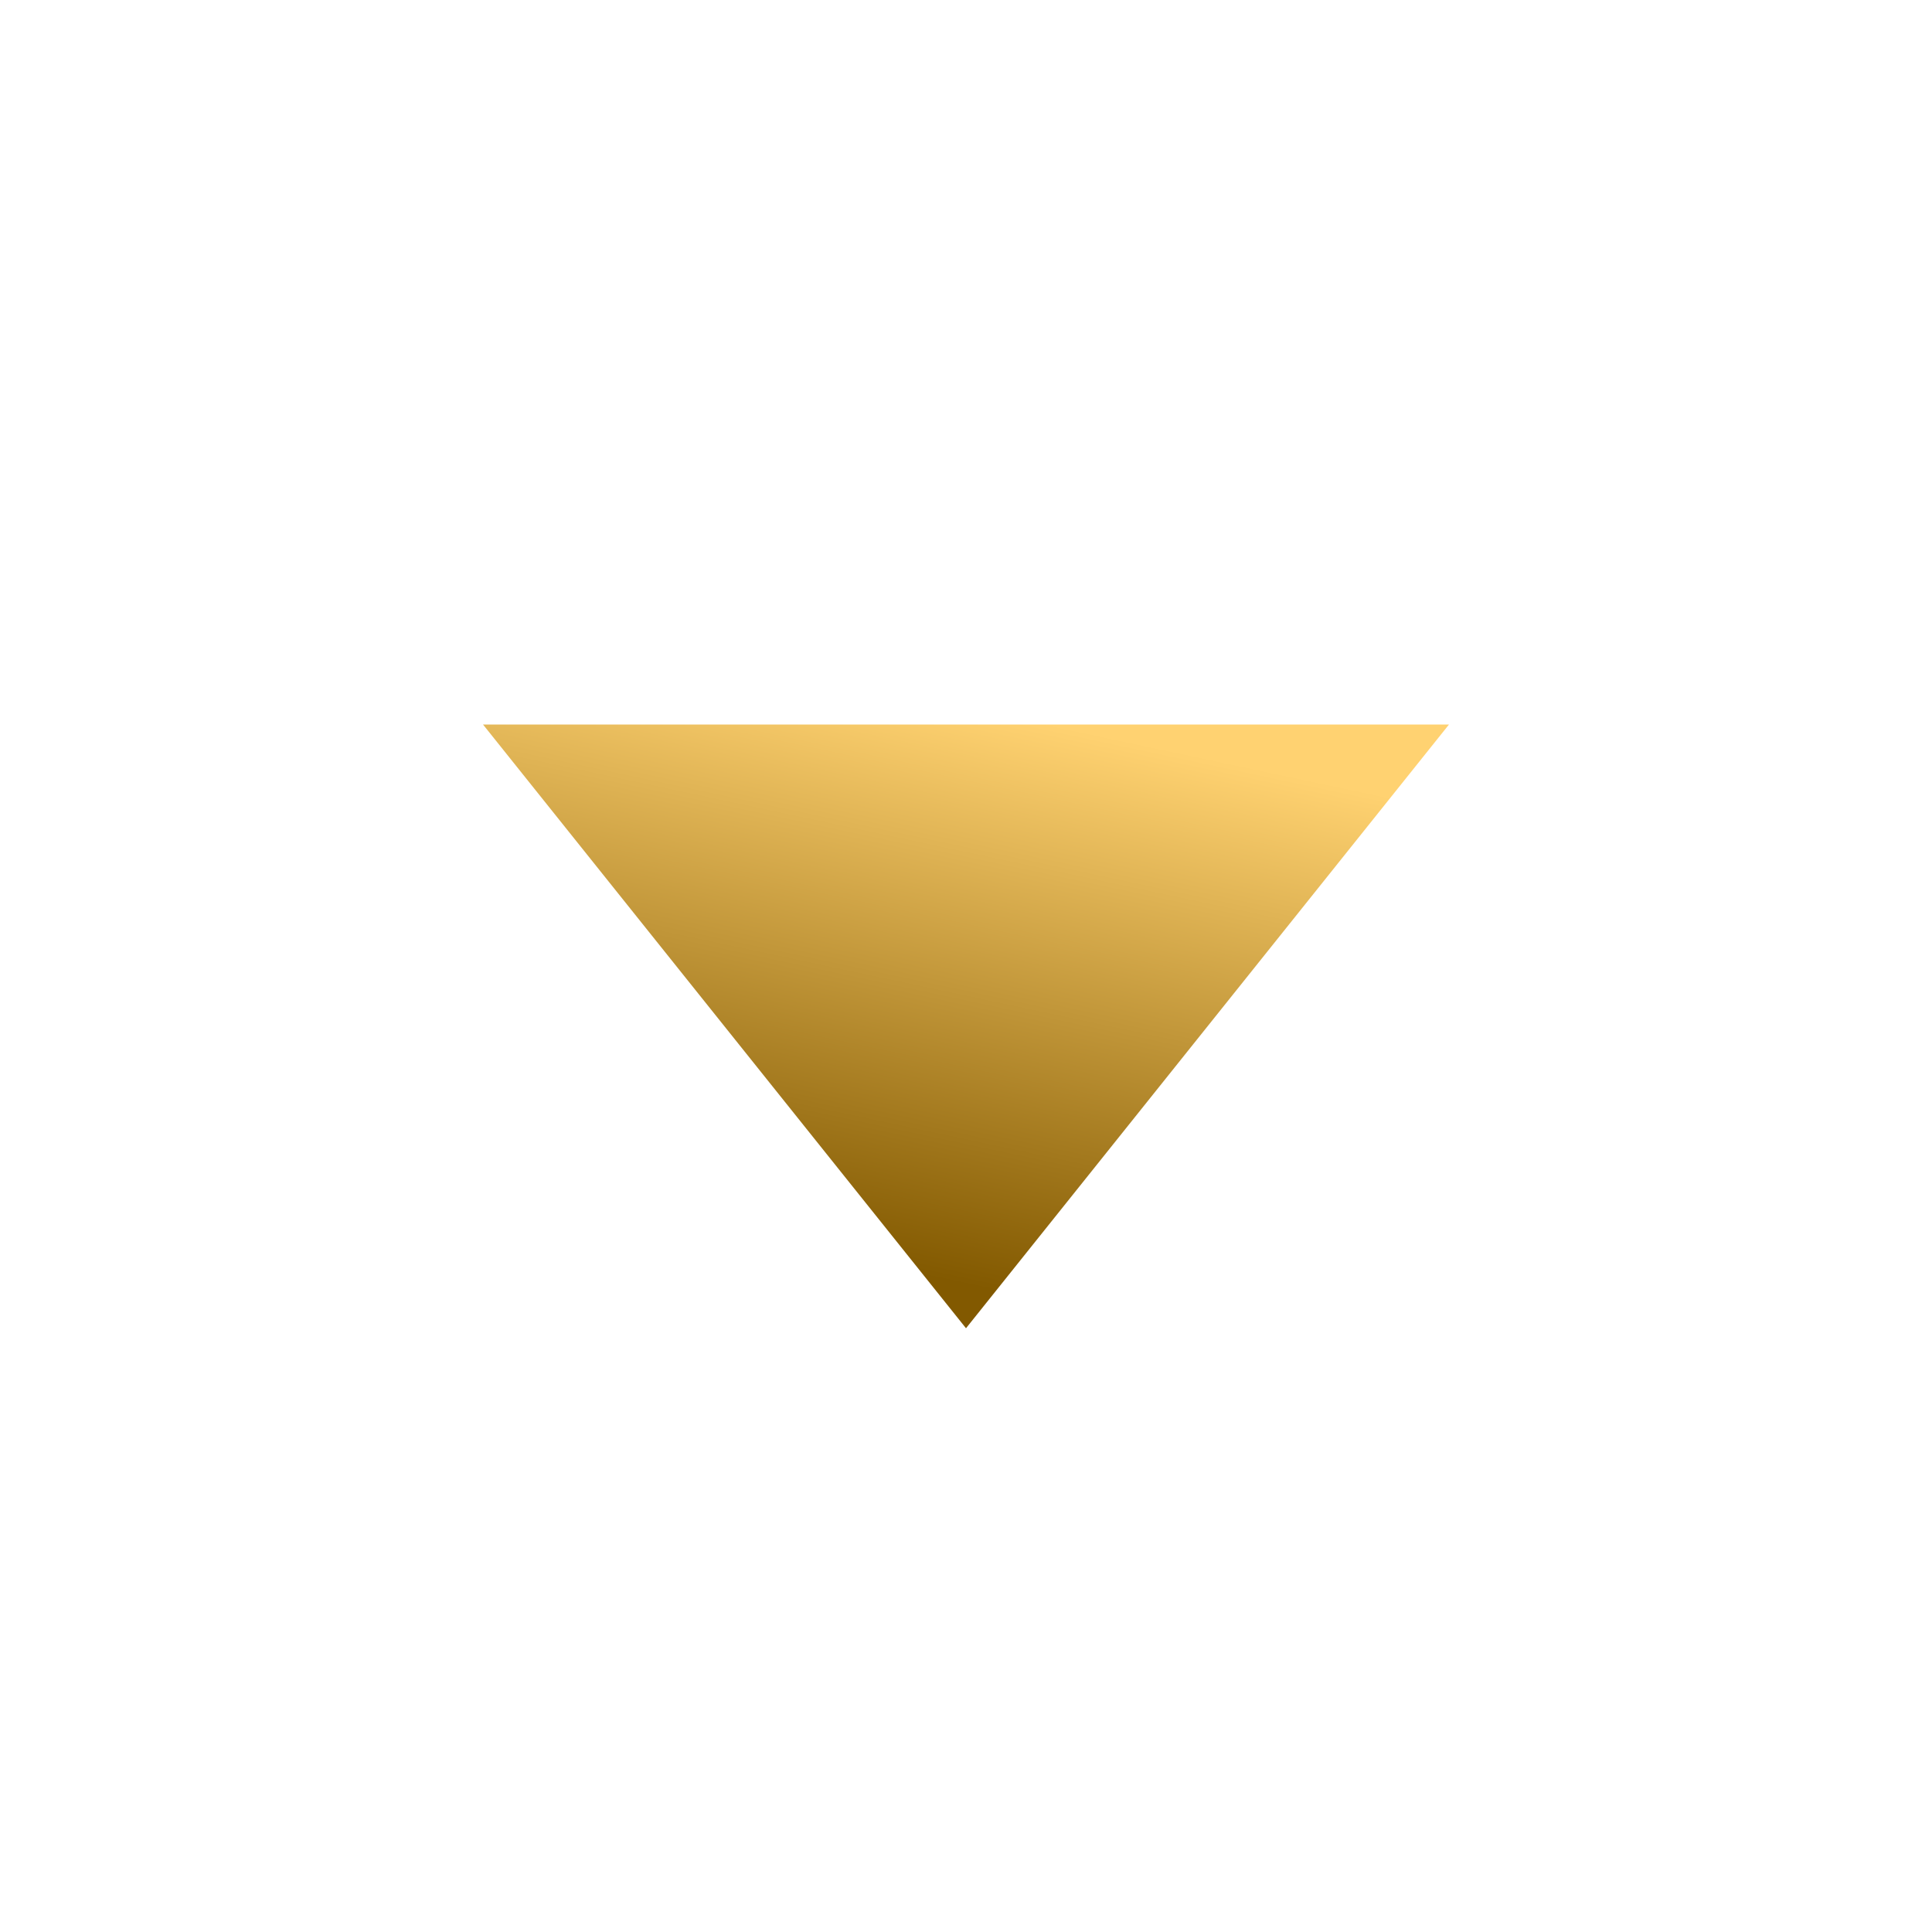 <svg width="16" height="16" viewBox="0 0 16 16" fill="none" xmlns="http://www.w3.org/2000/svg">
<path d="M12 6L4 6L8 11L12 6Z" fill="url(#paint0_linear)"/>
<defs>
<linearGradient id="paint0_linear" x1="5.678" y1="11" x2="6.827" y2="5.599" gradientUnits="userSpaceOnUse">
<stop offset="0.151" stop-color="#825900"/>
<stop offset="1" stop-color="#FFD271"/>
</linearGradient>
</defs>
</svg>
